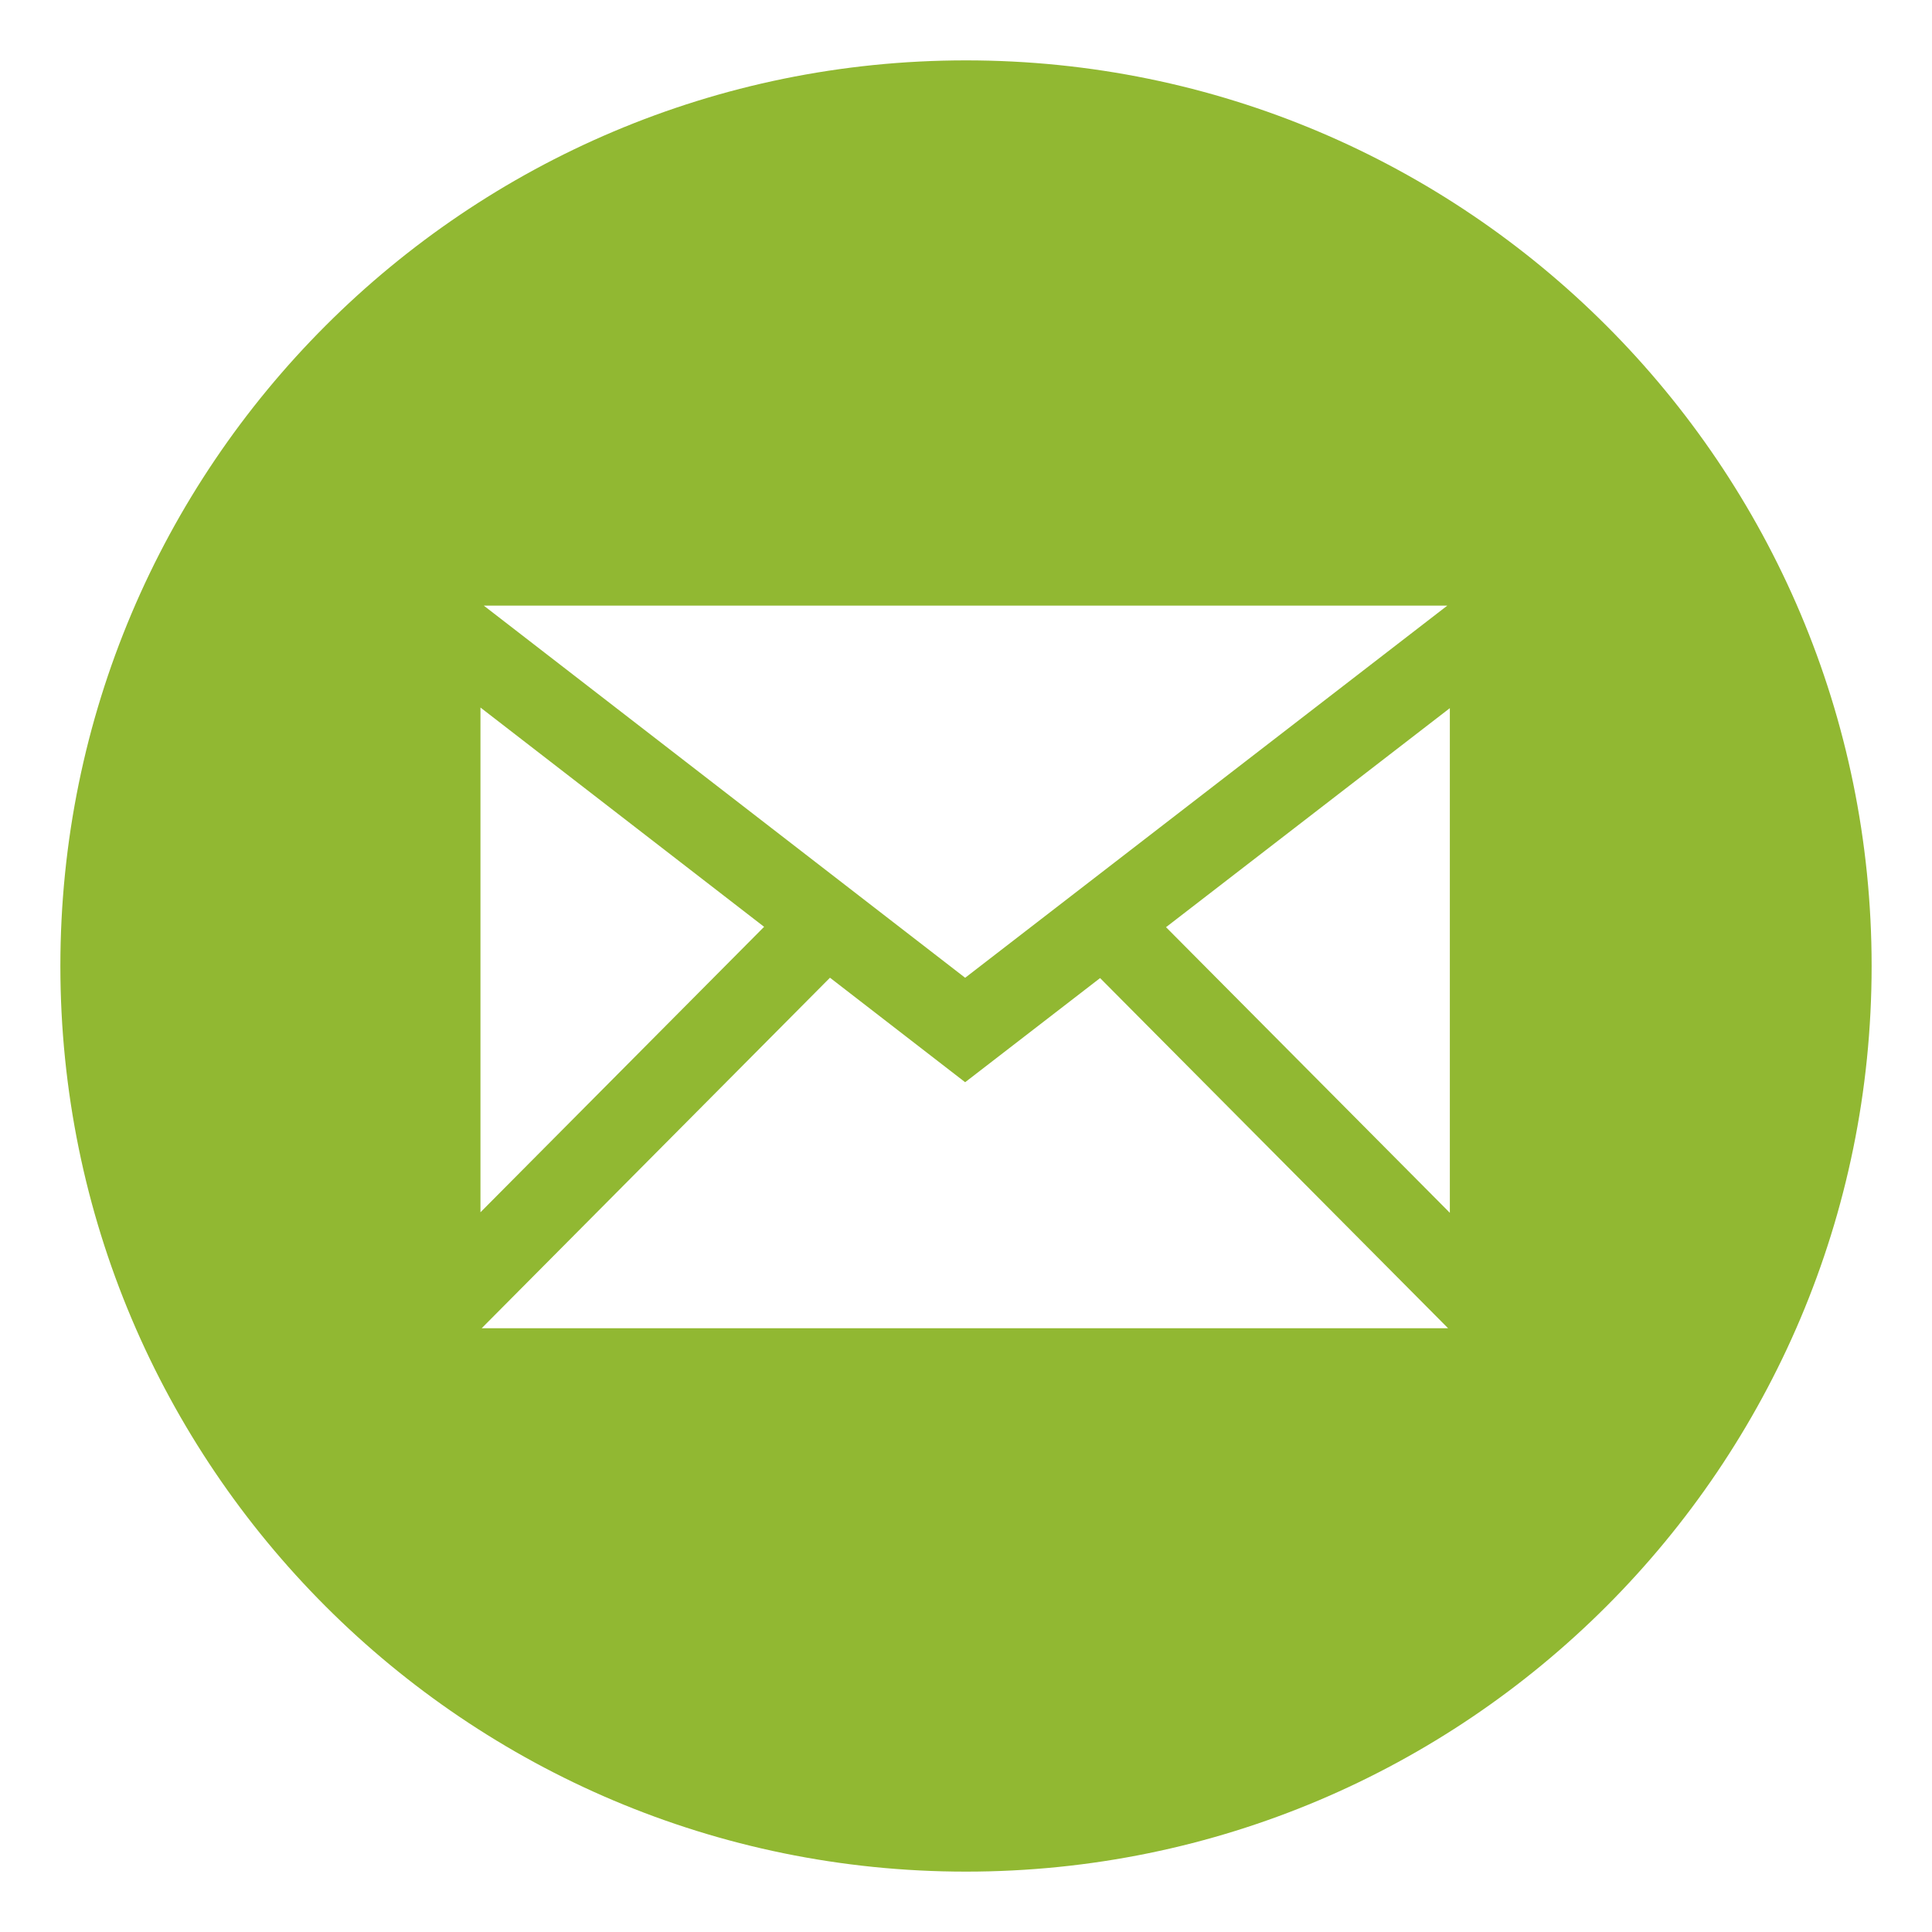 <?xml version="1.0" encoding="UTF-8"?>
<svg width="32px" height="32px" viewBox="0 0 32 32" version="1.1" xmlns="http://www.w3.org/2000/svg" xmlns:xlink="http://www.w3.org/1999/xlink">
    <!-- Generator: Sketch 48.2 (47327) - http://www.bohemiancoding.com/sketch -->
    <title>email</title>
    <desc>Created with Sketch.</desc>
    <defs></defs>
    <g id="Symbols" stroke="none" stroke-width="1" fill="none" fill-rule="evenodd">
        <g id="email" fill="#91B832" fill-rule="nonzero">
            <g transform="translate(1, 1)" id="Combined-Shape">
                <path d="M15,0 C23.284,0 30,6.716 30,15 C30,23.284 23.284,30 15,30 C6.716,30 0,23.284 0,15 C0,6.716 6.716,0 15,0 Z M22.972,9.031 L7.013,9.031 L14.986,15.195 L22.972,9.031 Z M6.958,10.719 L6.958,19.079 L11.656,14.351 L6.958,10.719 Z M6.978,21 L6.978,21 L22.985,21 L17.221,15.2 L14.986,16.925 L12.747,15.194 L6.978,21 Z M23.014,19.088 L23.014,10.729 L18.313,14.357 L23.014,19.088 Z"></path>
            </g>
        </g>
    </g>
</svg>